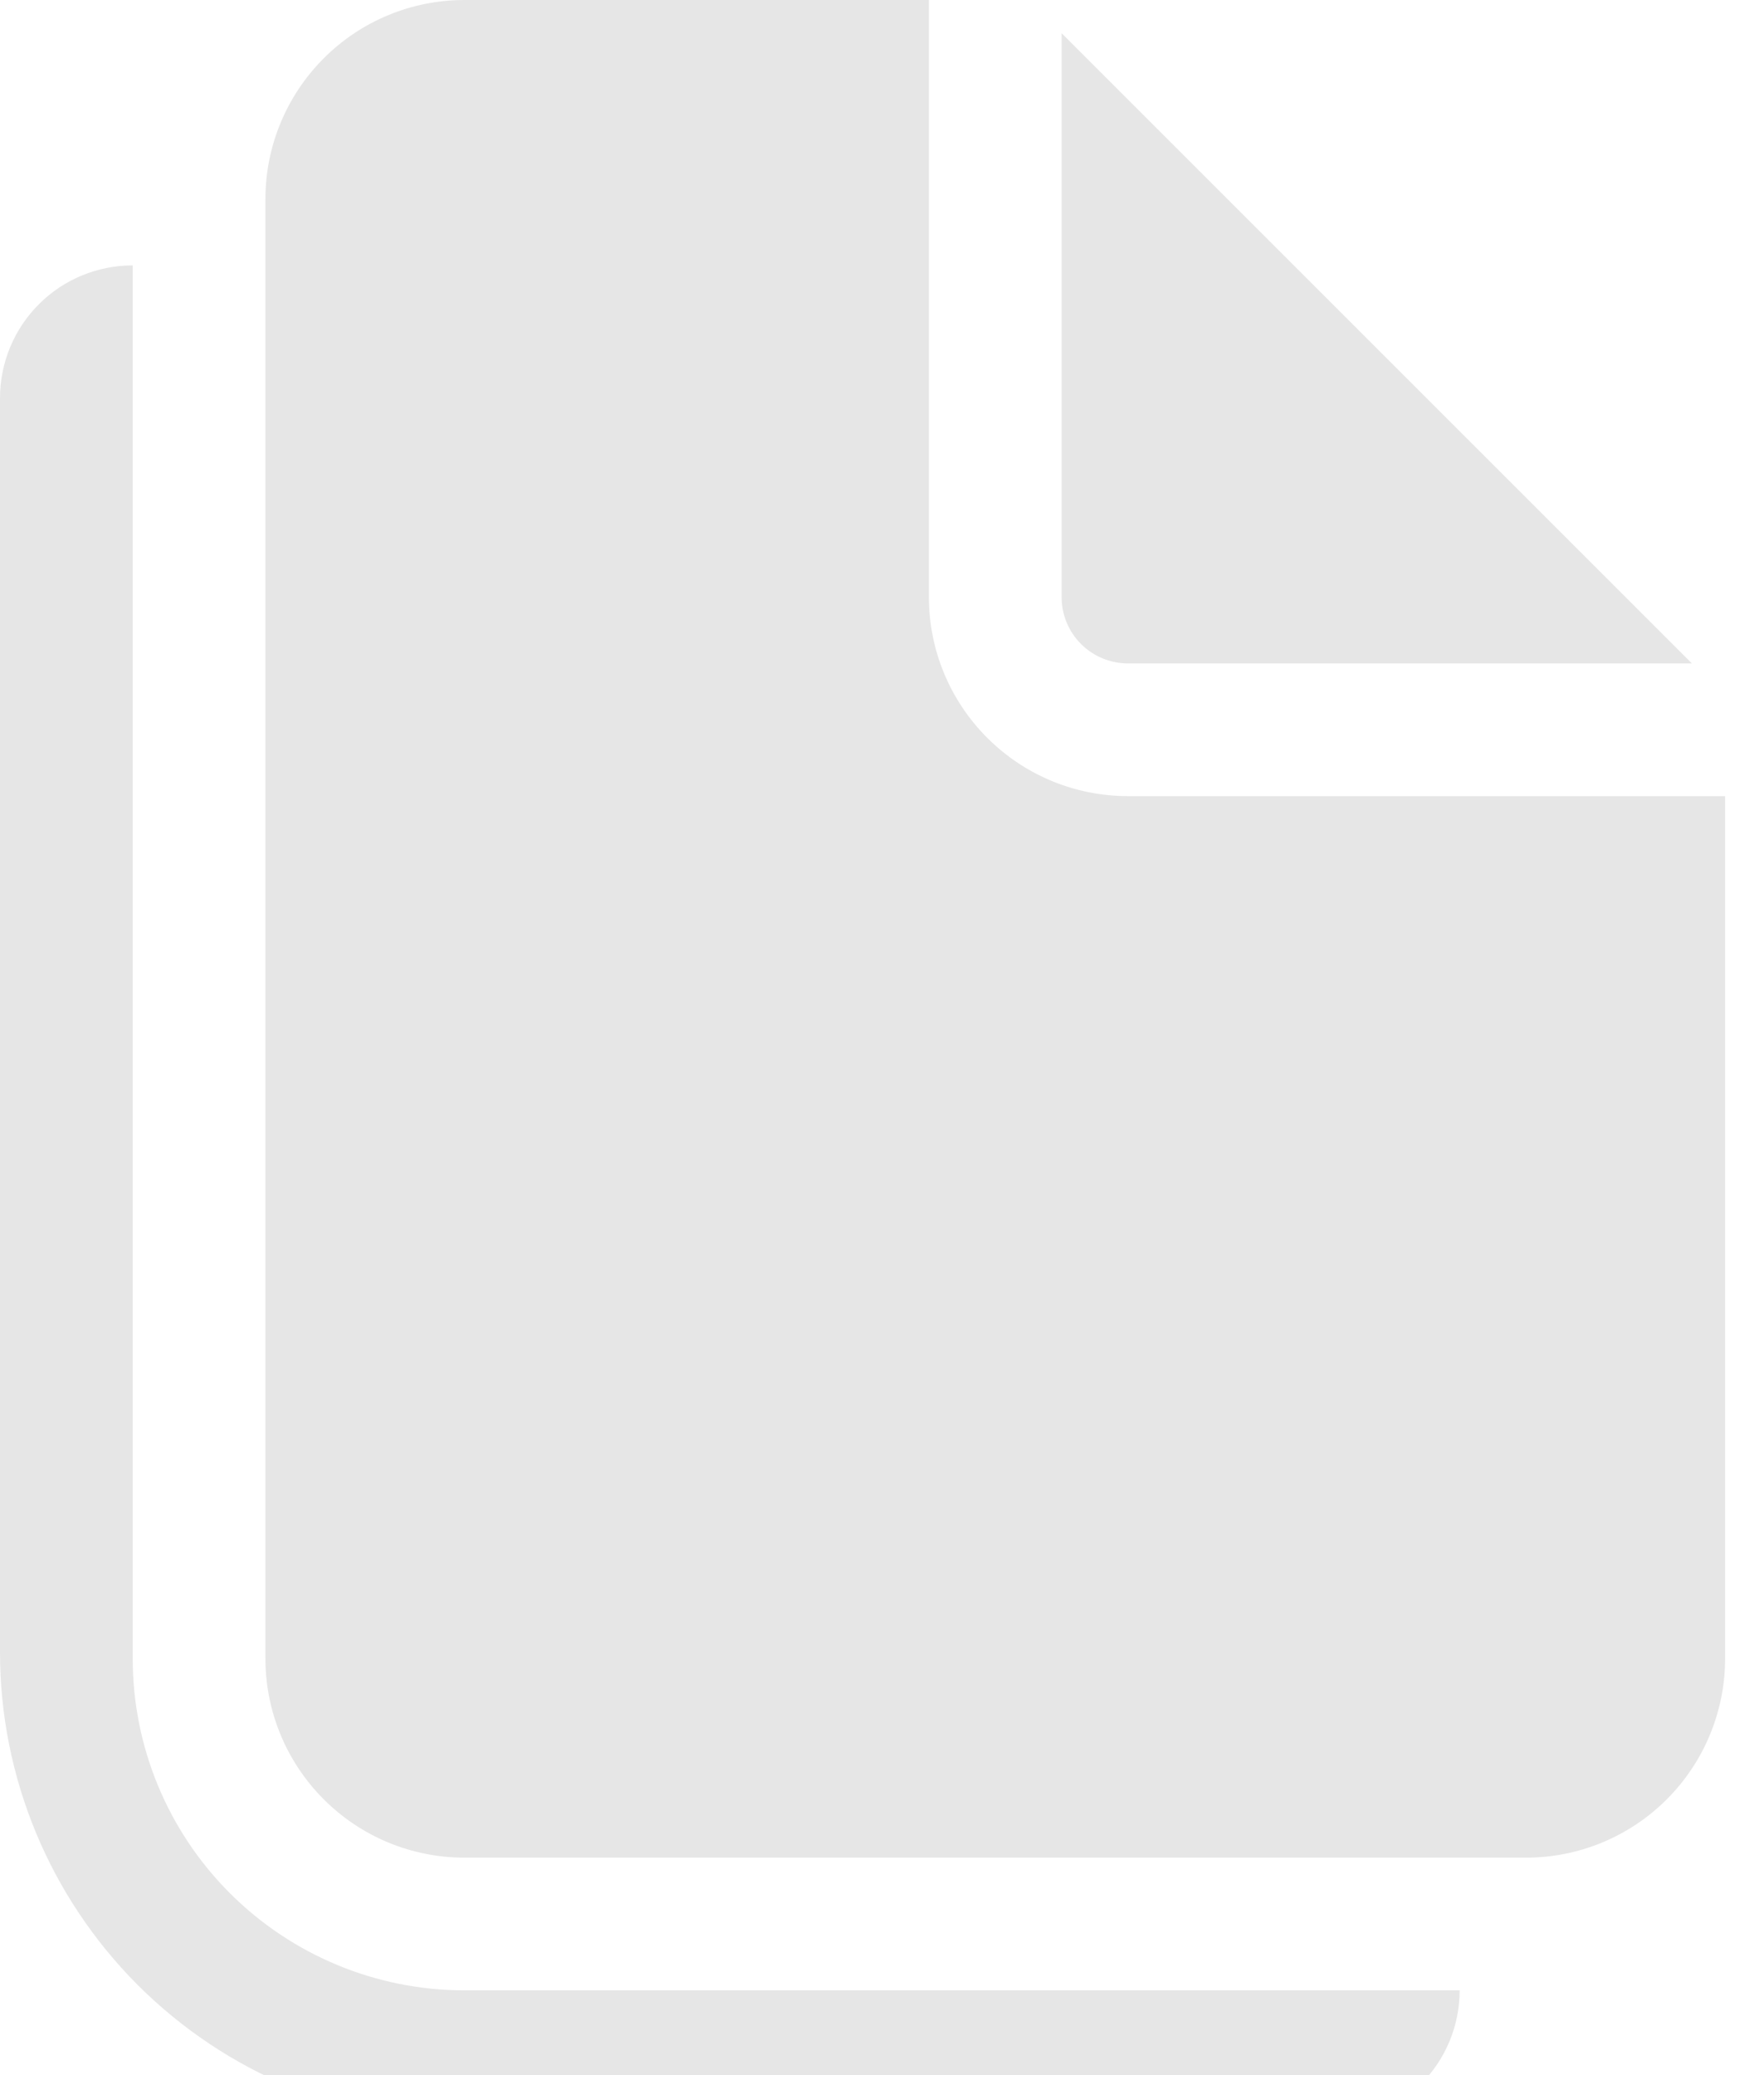 <svg width="17" height="20" viewBox="0 0 17 20" fill="none" xmlns="http://www.w3.org/2000/svg">
<path d="M8.952 5.755V0H4.476C3.967 0 3.479 0.202 3.12 0.562C2.76 0.922 2.558 1.41 2.558 1.918V15.986C2.558 16.494 2.76 16.982 3.12 17.342C3.479 17.702 3.967 17.904 4.476 17.904H14.707C15.216 17.904 15.703 17.702 16.063 17.342C16.423 16.982 16.625 16.494 16.625 15.986V7.673H10.87C10.361 7.673 9.873 7.471 9.514 7.111C9.154 6.751 8.952 6.264 8.952 5.755Z" fill="#E6E6E6"/>
<path d="M10.231 5.755V0.32L16.305 6.394H10.87C10.701 6.394 10.538 6.327 10.418 6.207C10.298 6.087 10.231 5.924 10.231 5.755Z" fill="#E6E6E6"/>
<path d="M0 3.837C0 3.497 0.135 3.172 0.375 2.932C0.614 2.692 0.94 2.558 1.279 2.558V15.986C1.279 16.834 1.616 17.647 2.215 18.246C2.815 18.846 3.628 19.183 4.476 19.183H14.067C14.067 19.522 13.933 19.847 13.693 20.087C13.453 20.327 13.128 20.462 12.789 20.462H4.537C3.334 20.462 2.18 19.983 1.329 19.133C0.478 18.282 0 17.128 0 15.924V3.837Z" fill="#E6E6E6"/>
</svg>
